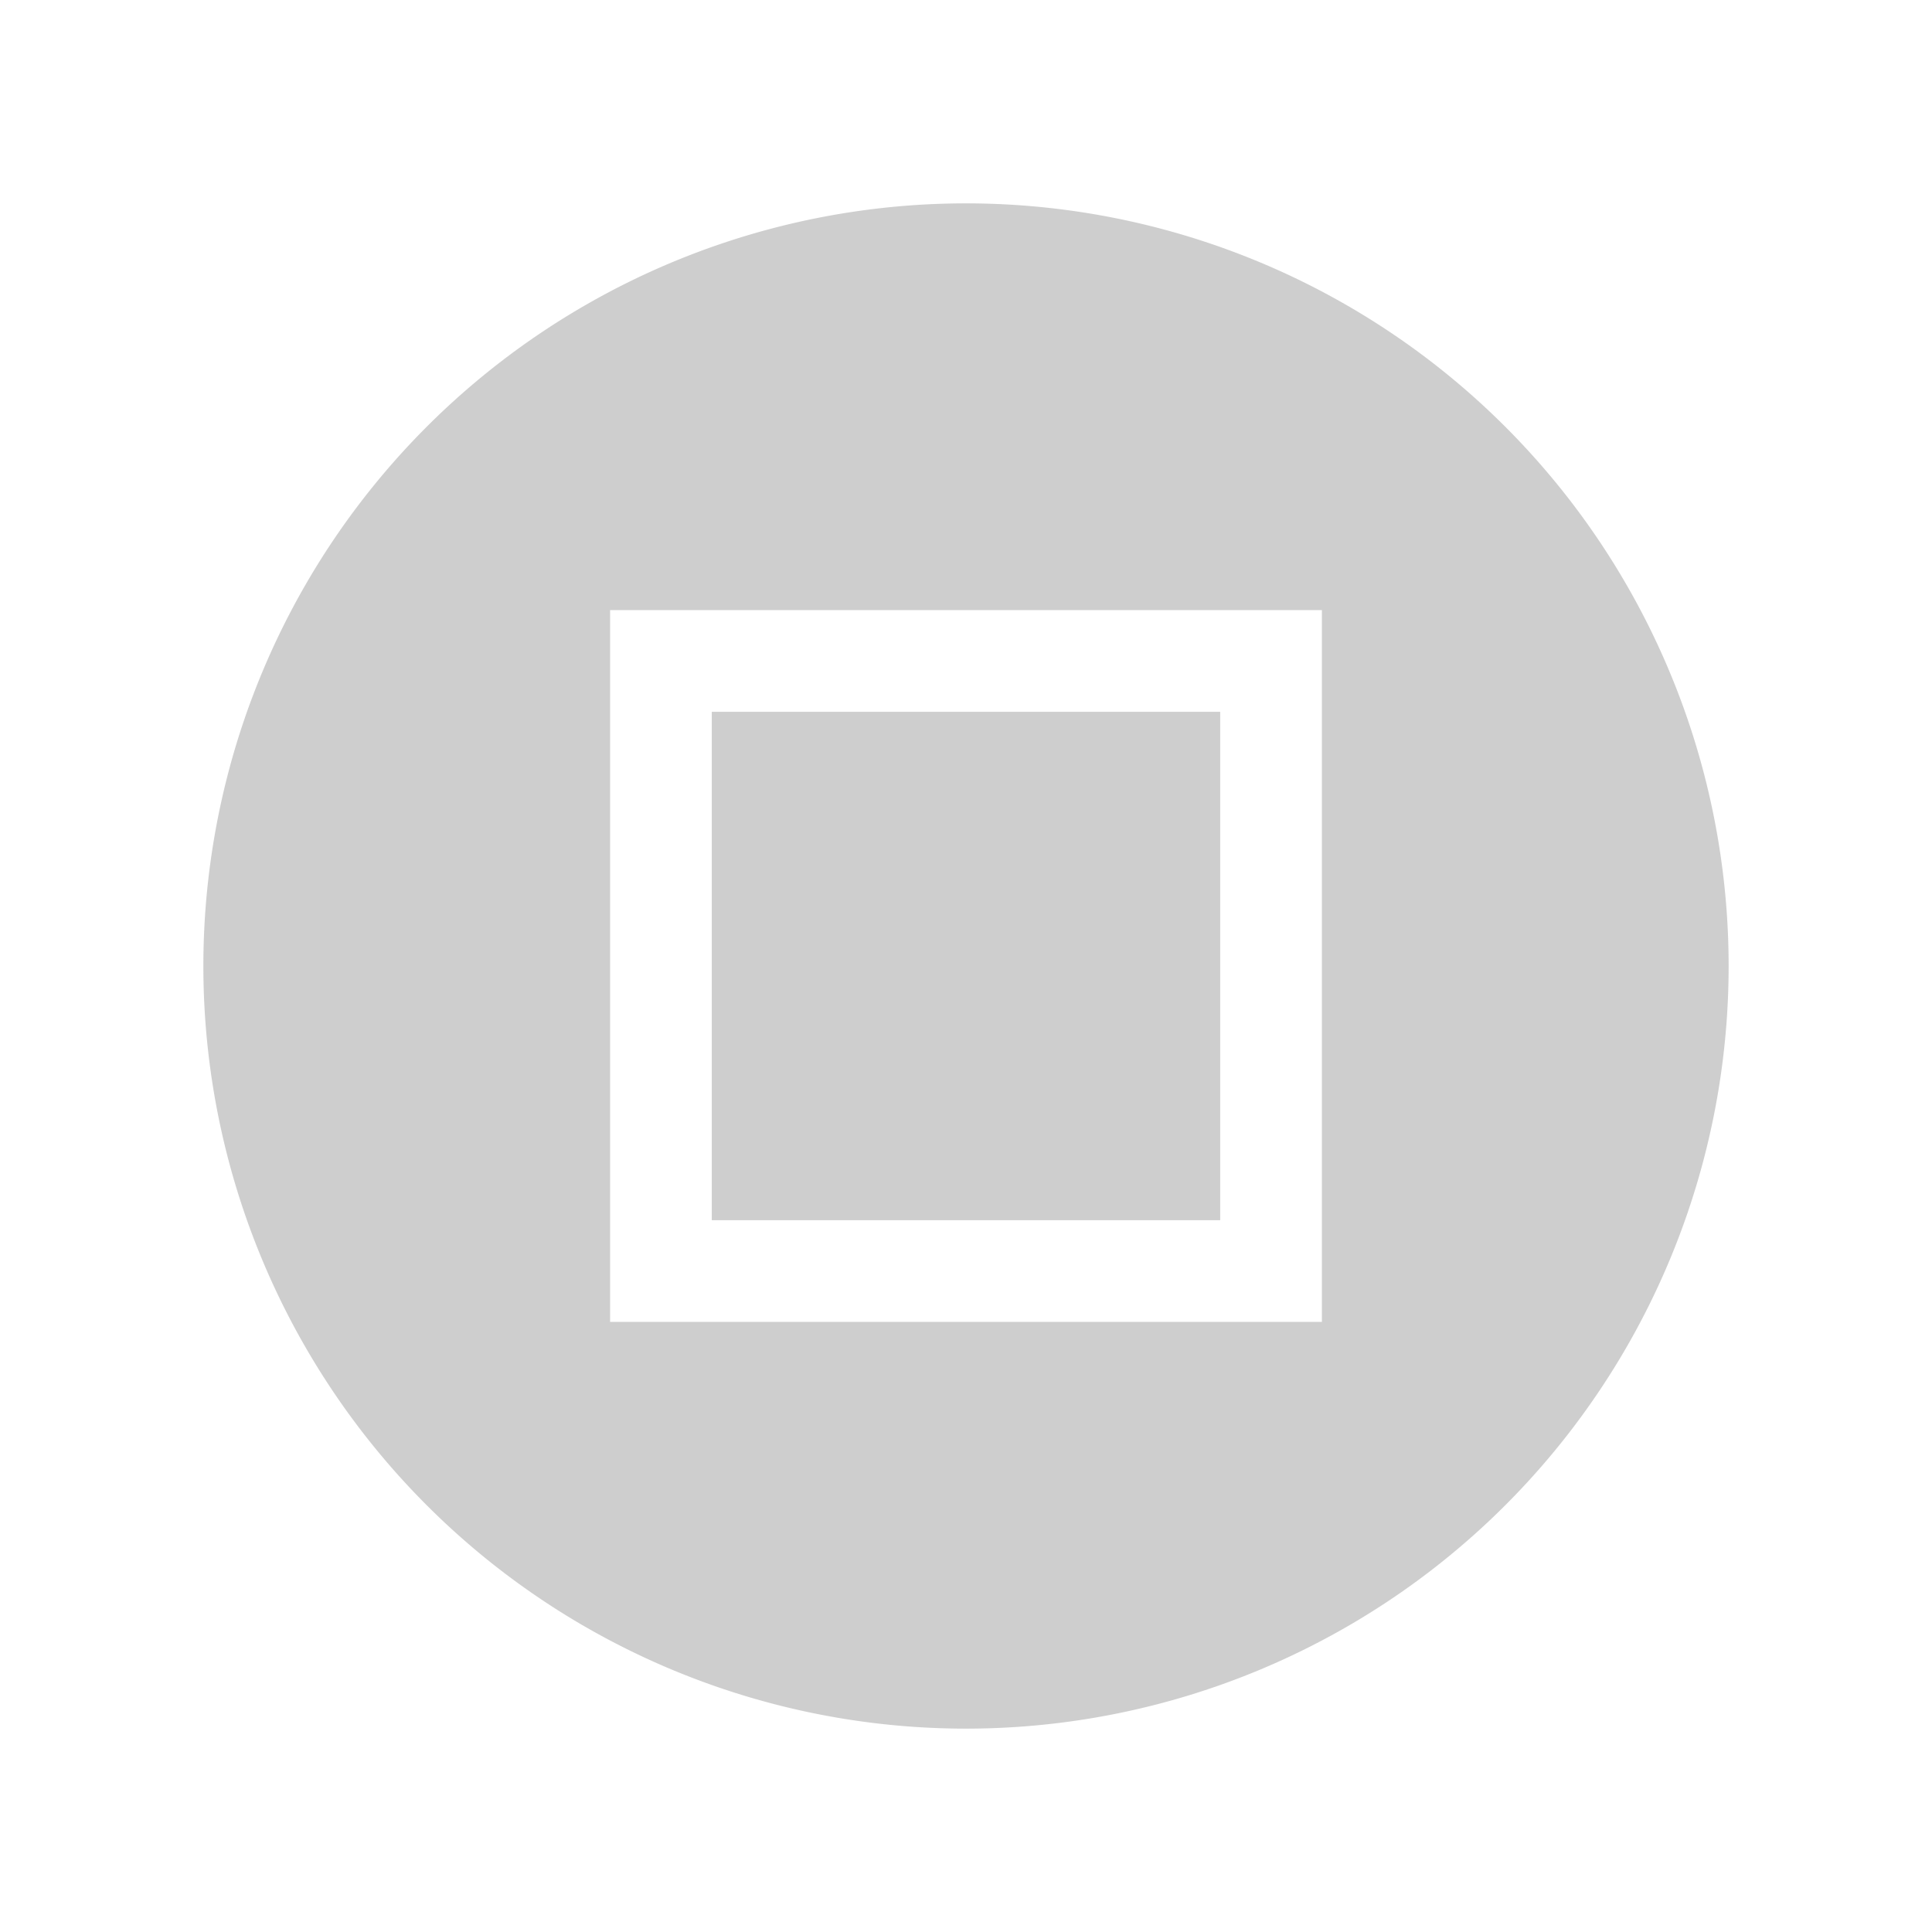 <?xml version="1.0" encoding="UTF-8" standalone="no"?>
<!-- Created with Inkscape (http://www.inkscape.org/) -->

<svg
   xmlns:dc="http://purl.org/dc/elements/1.1/"
   xmlns:cc="http://creativecommons.org/ns#"
   xmlns:rdf="http://www.w3.org/1999/02/22-rdf-syntax-ns#"
   xmlns:svg="http://www.w3.org/2000/svg"
   xmlns="http://www.w3.org/2000/svg"
   xmlns:sodipodi="http://sodipodi.sourceforge.net/DTD/sodipodi-0.dtd"
   xmlns:inkscape="http://www.inkscape.org/namespaces/inkscape"
   width="19"
   height="19"
   id="svg4486"
   version="1.1"
   inkscape:version="0.48.4 r9939"
   viewBox="0 0 19 19"
   sodipodi:docname="maximize.svg">
  <defs
     id="defs4488" />
  <sodipodi:namedview
     id="base"
     pagecolor="#ffffff"
     bordercolor="#666666"
     borderopacity="1.0"
     inkscape:pageopacity="0.0"
     inkscape:pageshadow="2"
     inkscape:zoom="15.916157"
     inkscape:cx="2.6271396"
     inkscape:cy="11.831402"
     inkscape:document-units="px"
     inkscape:current-layer="g4218"
     showgrid="false"
     fit-margin-top="0"
     fit-margin-left="0"
     fit-margin-right="0"
     fit-margin-bottom="0"
     inkscape:window-width="1035"
     inkscape:window-height="1027"
     inkscape:window-x="393"
     inkscape:window-y="24"
     inkscape:window-maximized="0" />
  <g
     inkscape:label="Layer 1"
     inkscape:groupmode="layer"
     id="layer1"
     transform="translate(290.214,-522.862)">
    <g
       transform="translate(-289.714,-492)"
       style="display:inline"
       id="g4218">
      <path
         inkscape:connector-curvature="0"
         id="path4209"
         d="m 9,1016.862 a 7.5,7.5 0 0 0 -7.5,7.5 7.5,7.5 0 0 0 7.5,7.5 7.5,7.5 0 0 0 7.5,-7.5 7.5,7.5 0 0 0 -7.5,-7.5 z m -3.5,4 7,0 0,7 -7,0 0,-6.5 0,-0.5 z m 1,1 0,5 5,0 0,-5 -5,0 z"
         style="color:#000000;fill:#cbcbcb;fill-opacity:1;fill-rule:nonzero;stroke:none;stroke-width:8;marker:none;visibility:visible;display:inline;overflow:visible;enable-background:accumulate;opacity:0.927" />
      <rect
         style="color:#000000;fill:none;stroke:none;stroke-width:1;marker:none;visibility:visible;display:inline;overflow:visible;enable-background:accumulate"
         id="rect4203"
         width="19"
         height="19"
         x="-0.5"
         y="1014.862" />
    </g>
  </g>
</svg>
